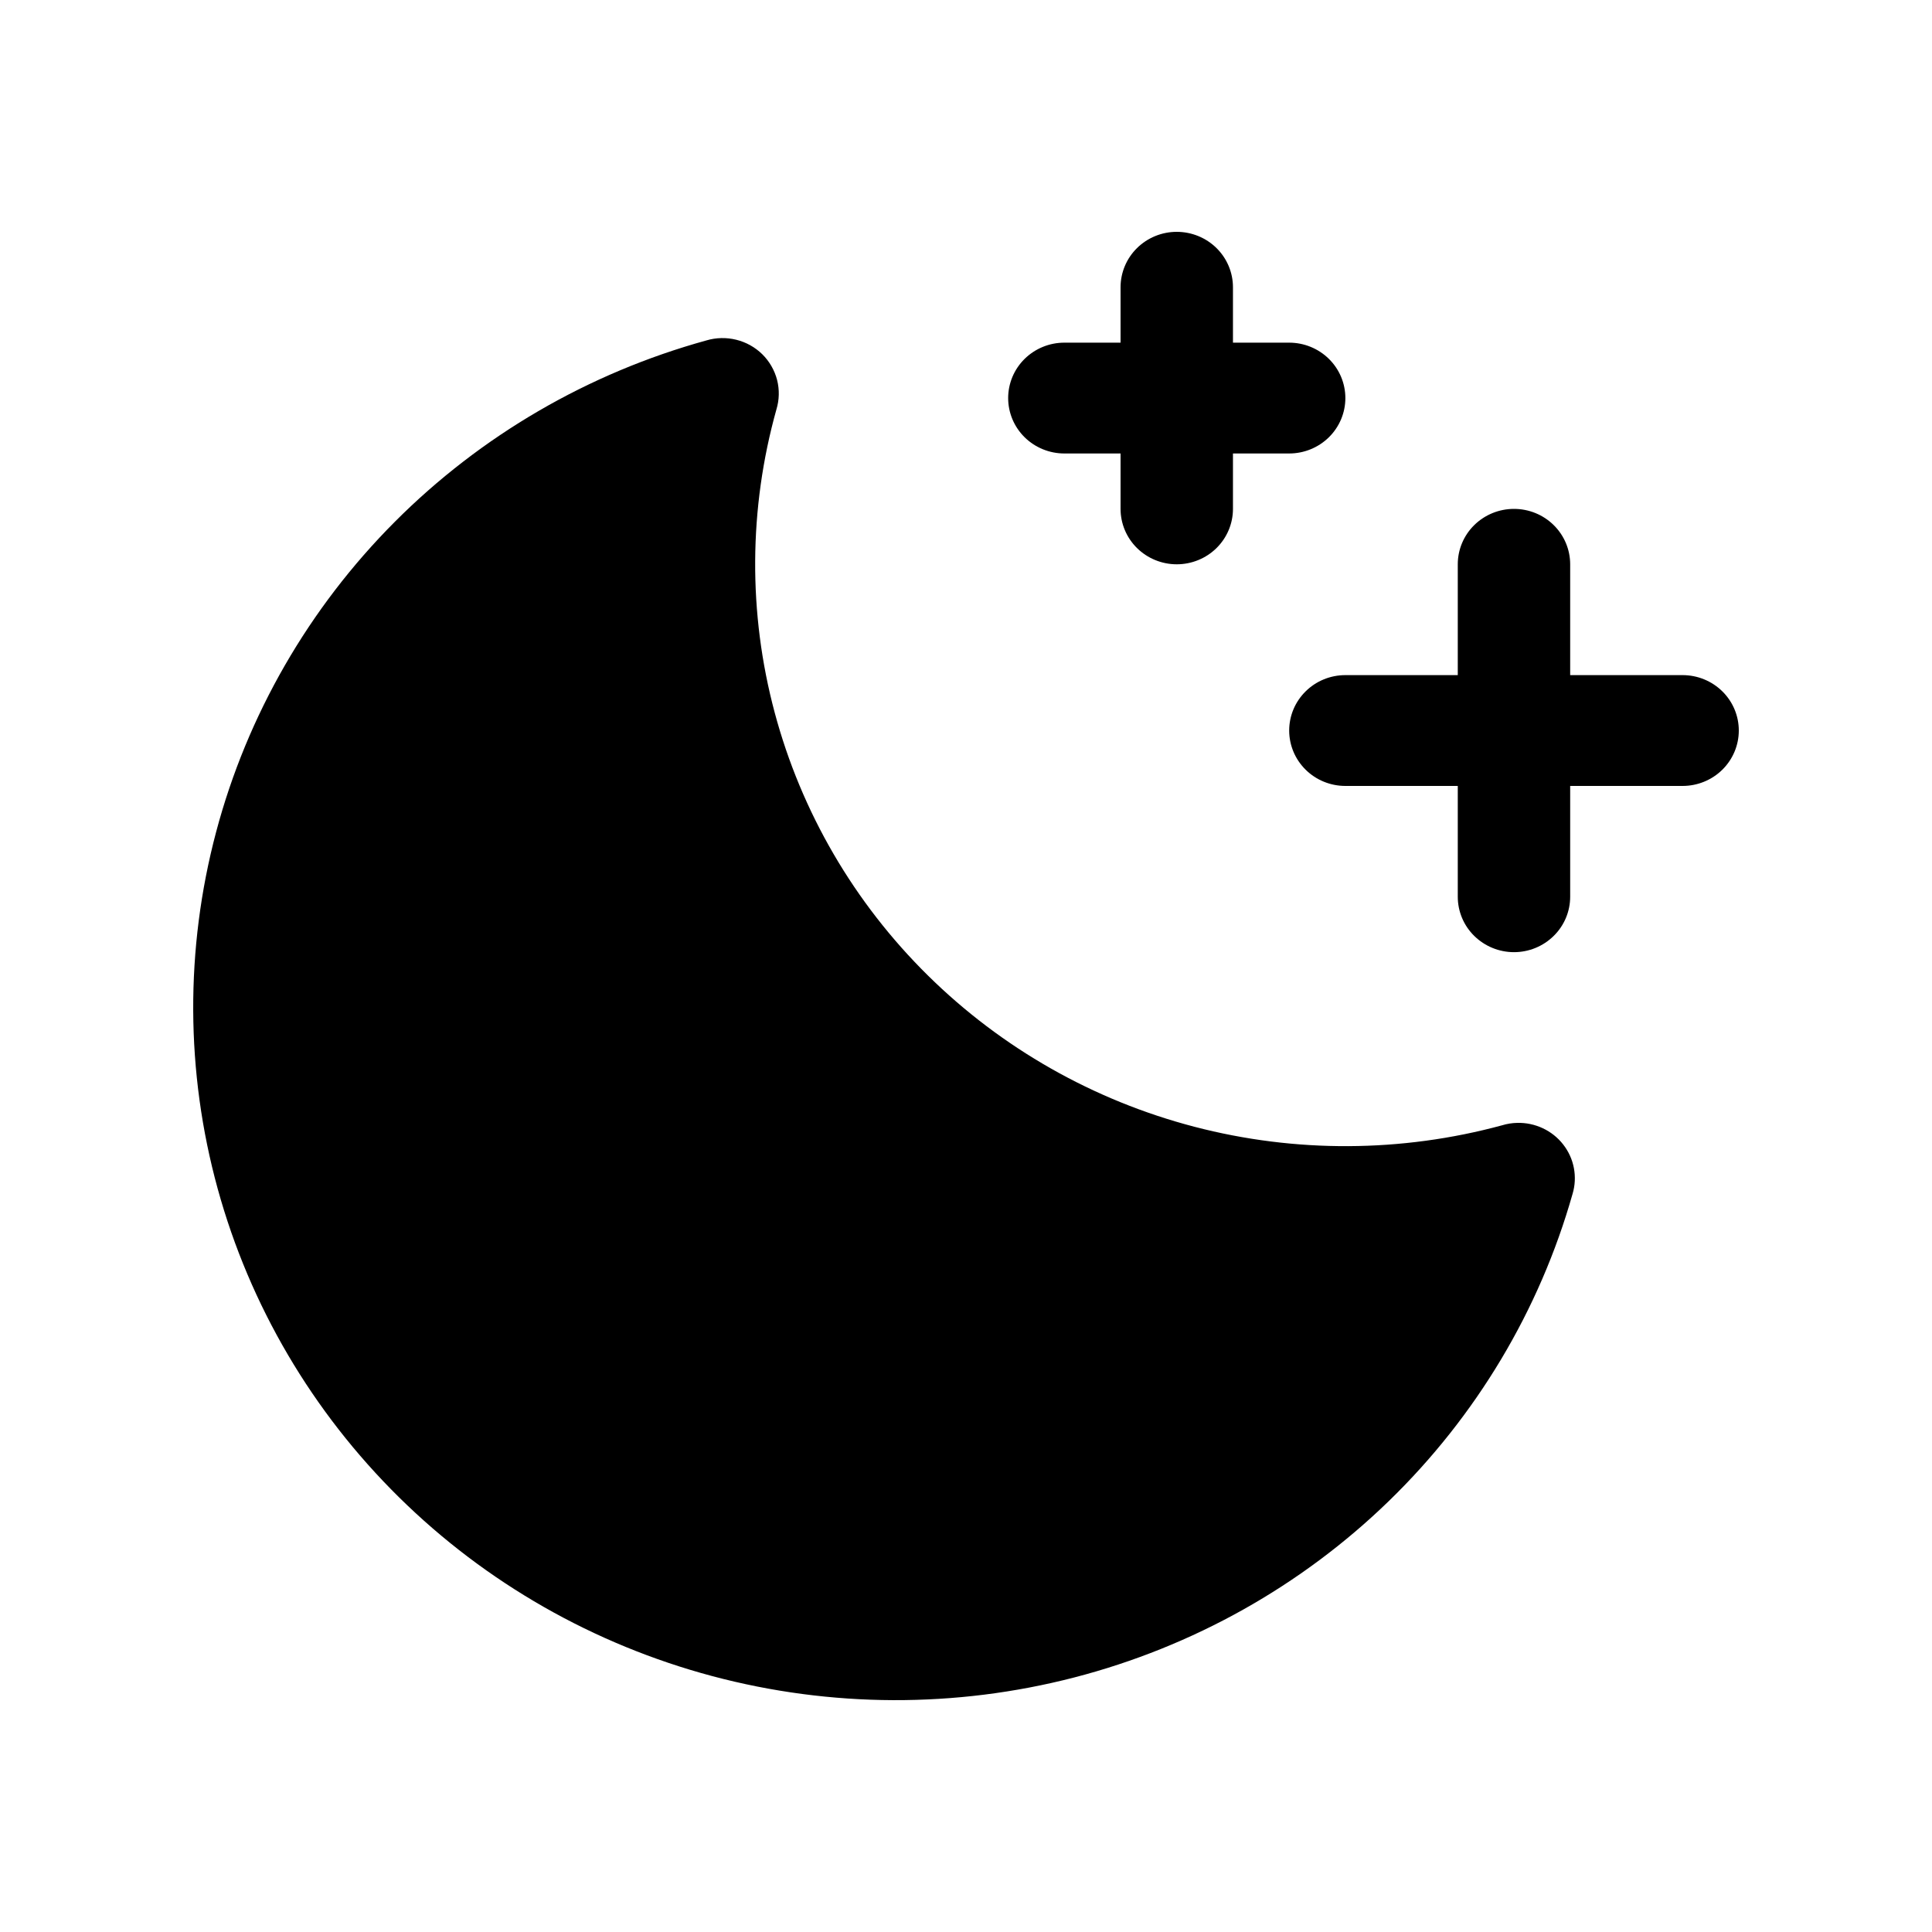 <svg width="50" height="50" viewBox="0 0 50 50" fill="none" xmlns="http://www.w3.org/2000/svg">
<path d="M45 18.906C45 19.286 44.847 19.651 44.574 19.92C44.301 20.189 43.931 20.34 43.545 20.34H40.636V23.207C40.636 23.588 40.483 23.953 40.21 24.221C39.938 24.49 39.568 24.642 39.182 24.642C38.796 24.642 38.426 24.49 38.153 24.221C37.88 23.953 37.727 23.588 37.727 23.207V20.34H34.818C34.432 20.34 34.062 20.189 33.79 19.92C33.517 19.651 33.364 19.286 33.364 18.906C33.364 18.525 33.517 18.161 33.79 17.892C34.062 17.623 34.432 17.472 34.818 17.472H37.727V14.604C37.727 14.223 37.88 13.859 38.153 13.59C38.426 13.321 38.796 13.17 39.182 13.17C39.568 13.17 39.938 13.321 40.21 13.59C40.483 13.859 40.636 14.223 40.636 14.604V17.472H43.545C43.931 17.472 44.301 17.623 44.574 17.892C44.847 18.161 45 18.525 45 18.906ZM27.545 11.736H29V13.17C29 13.55 29.153 13.915 29.426 14.184C29.699 14.453 30.069 14.604 30.454 14.604C30.84 14.604 31.21 14.453 31.483 14.184C31.756 13.915 31.909 13.55 31.909 13.17V11.736H33.364C33.749 11.736 34.119 11.585 34.392 11.316C34.665 11.047 34.818 10.682 34.818 10.302C34.818 9.922 34.665 9.557 34.392 9.288C34.119 9.019 33.749 8.868 33.364 8.868H31.909V7.434C31.909 7.054 31.756 6.689 31.483 6.42C31.21 6.151 30.84 6 30.454 6C30.069 6 29.699 6.151 29.426 6.42C29.153 6.689 29 7.054 29 7.434V8.868H27.545C27.16 8.868 26.79 9.019 26.517 9.288C26.244 9.557 26.091 9.922 26.091 10.302C26.091 10.682 26.244 11.047 26.517 11.316C26.79 11.585 27.16 11.736 27.545 11.736ZM39.265 29.06C39.132 29.063 39 29.084 38.873 29.123C36.27 29.829 33.523 29.842 30.913 29.161C28.303 28.48 25.923 27.129 24.015 25.246C22.106 23.364 20.738 21.016 20.049 18.442C19.36 15.869 19.376 13.161 20.094 10.595C20.169 10.347 20.175 10.084 20.111 9.833C20.046 9.582 19.914 9.352 19.729 9.169C19.543 8.986 19.31 8.856 19.055 8.793C18.801 8.73 18.533 8.735 18.282 8.81C15.224 9.654 12.444 11.272 10.218 13.504C7.992 15.736 6.397 18.504 5.593 21.532C4.789 24.561 4.803 27.744 5.634 30.765C6.465 33.786 8.084 36.54 10.33 38.753C12.575 40.966 15.37 42.56 18.435 43.378C21.5 44.195 24.729 44.207 27.8 43.413C30.871 42.618 33.678 41.045 35.941 38.849C38.204 36.653 39.844 33.911 40.698 30.897C40.763 30.68 40.774 30.451 40.732 30.229C40.69 30.007 40.595 29.798 40.455 29.619C40.316 29.44 40.135 29.296 39.928 29.199C39.721 29.102 39.494 29.054 39.265 29.06V29.06Z" fill="black"/>
</svg>
